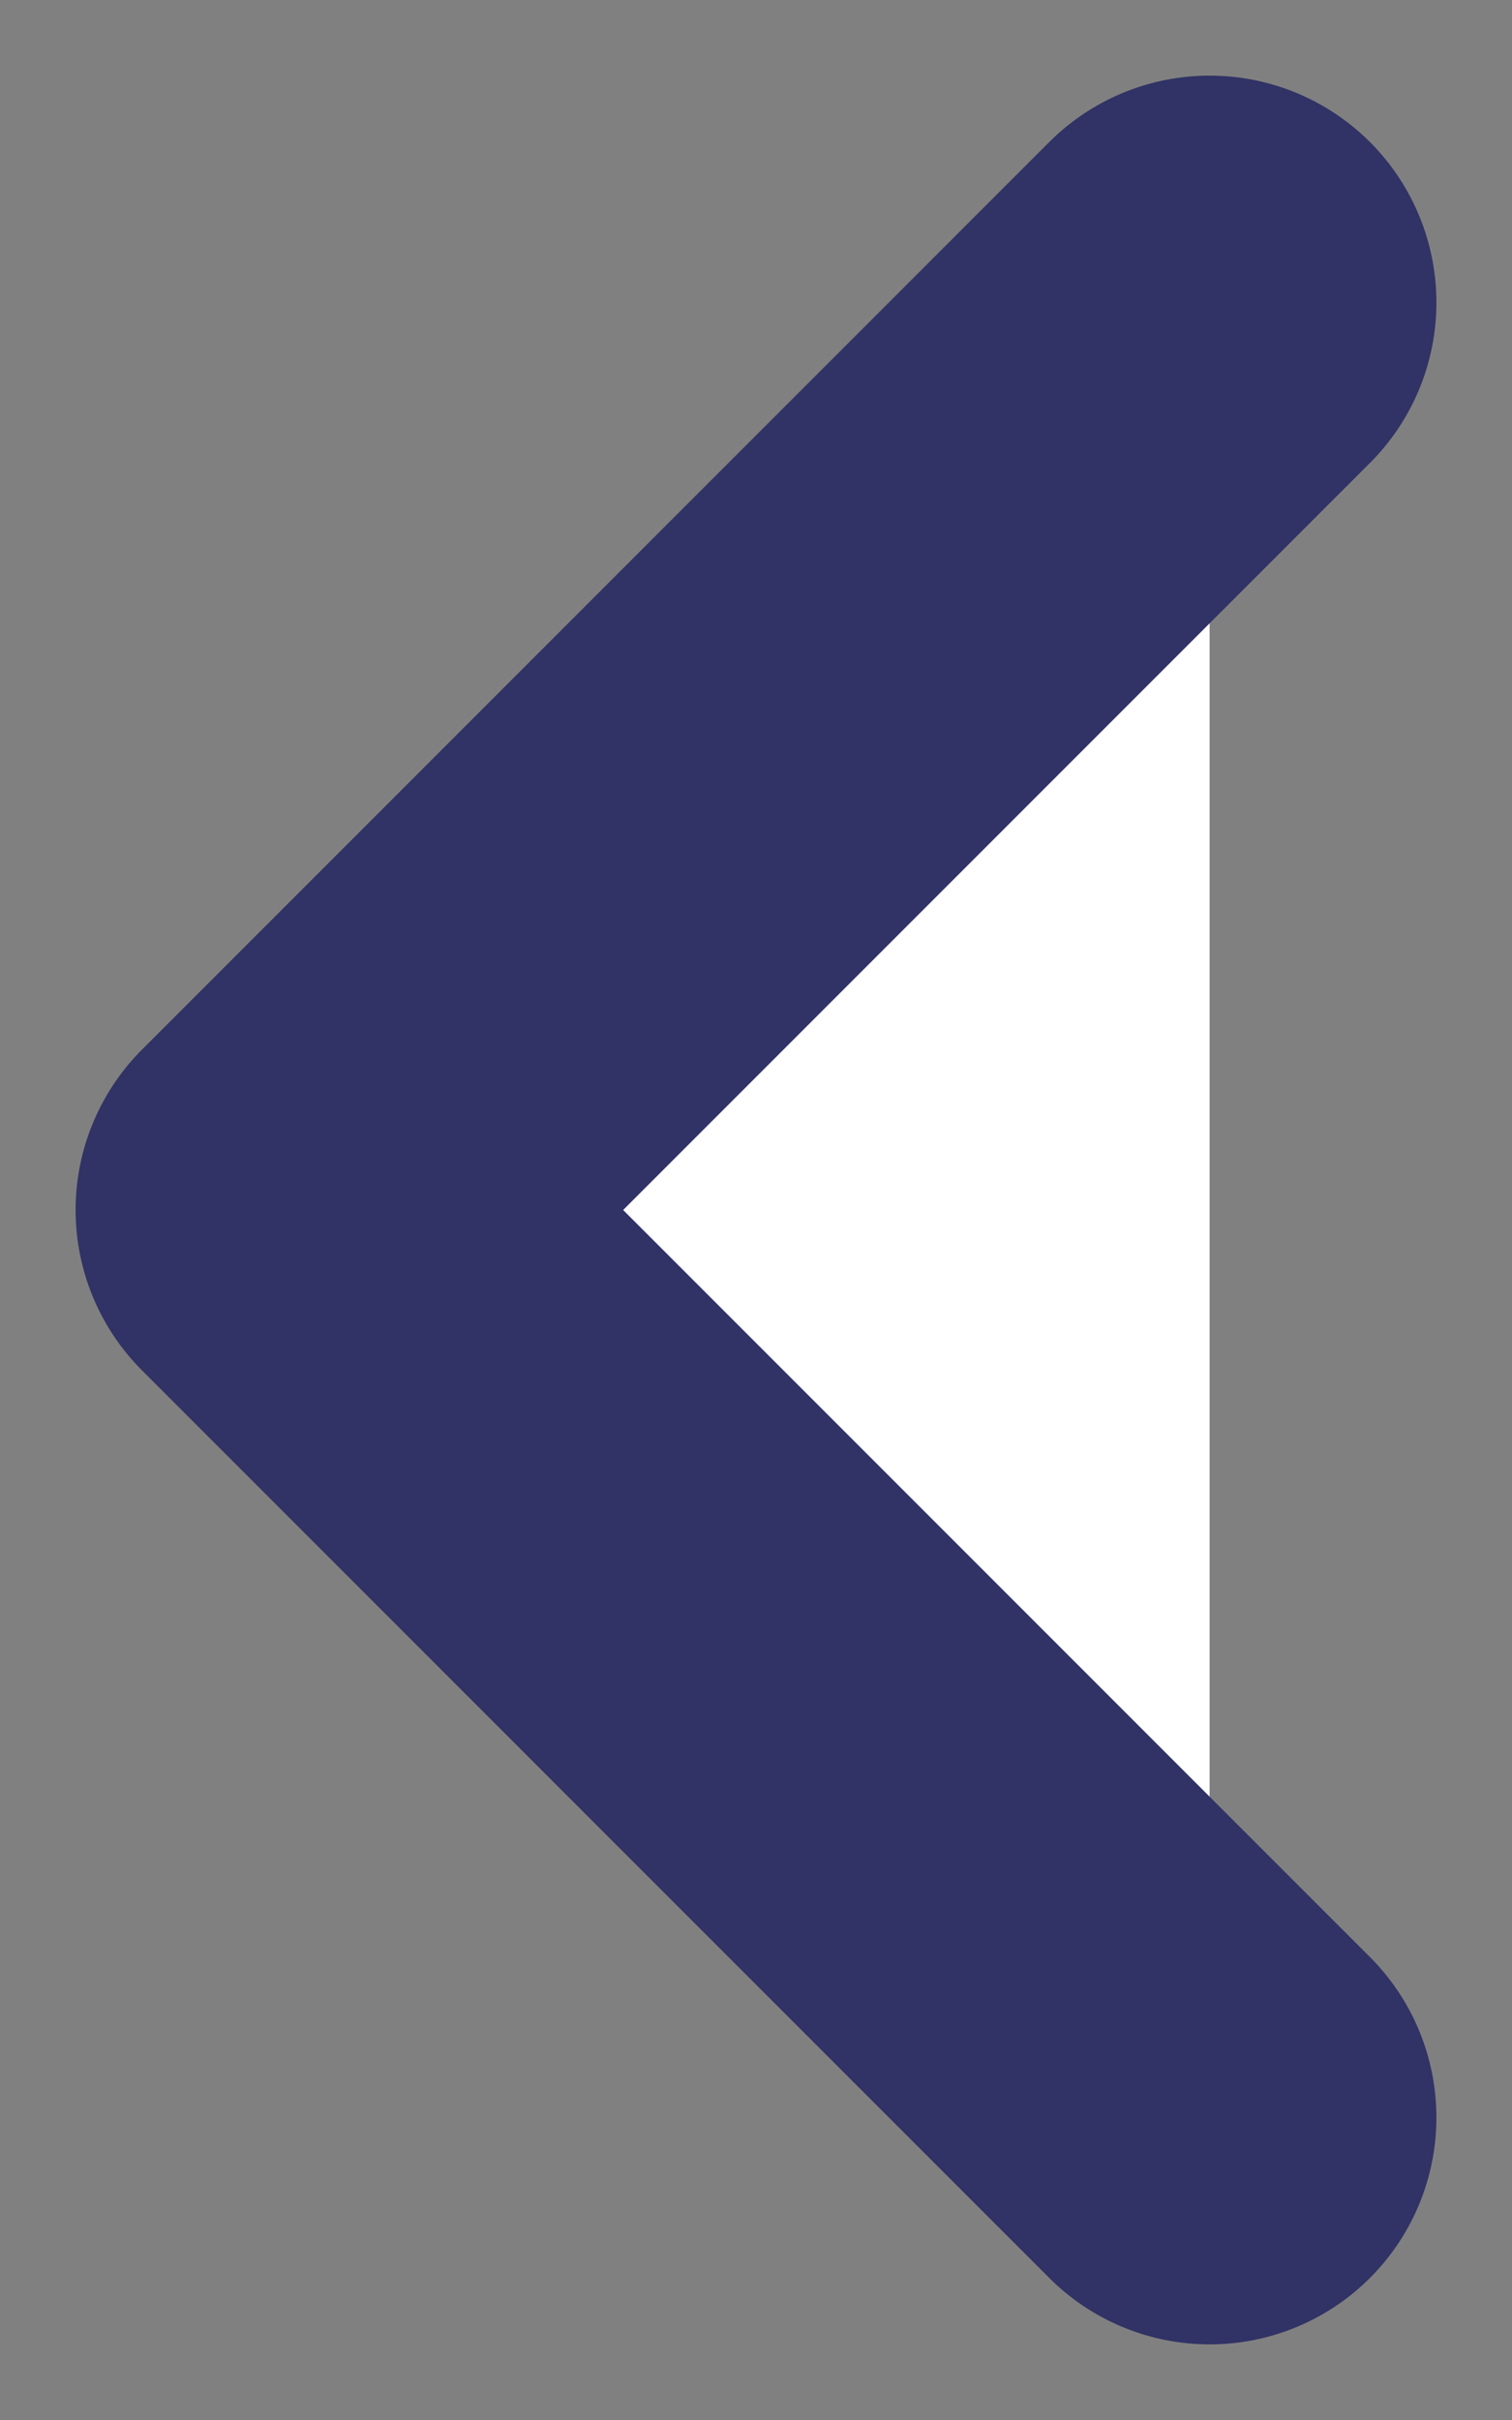 <svg width="10" height="16" viewBox="0 0 10 16" fill="none" xmlns="http://www.w3.org/2000/svg">
<rect x="0" y="0" width="10" height="16" fill="#808080" stroke="none"/>
<g id="Group 137">
<g id="Vector">
<path d="M8 2L2 8L8 14" fill="white"/>
<path d="M8 2L2 8L8 14" stroke="#313265" stroke-width="3" stroke-linecap="round" stroke-linejoin="round"/>
</g>
</g>
</svg>
